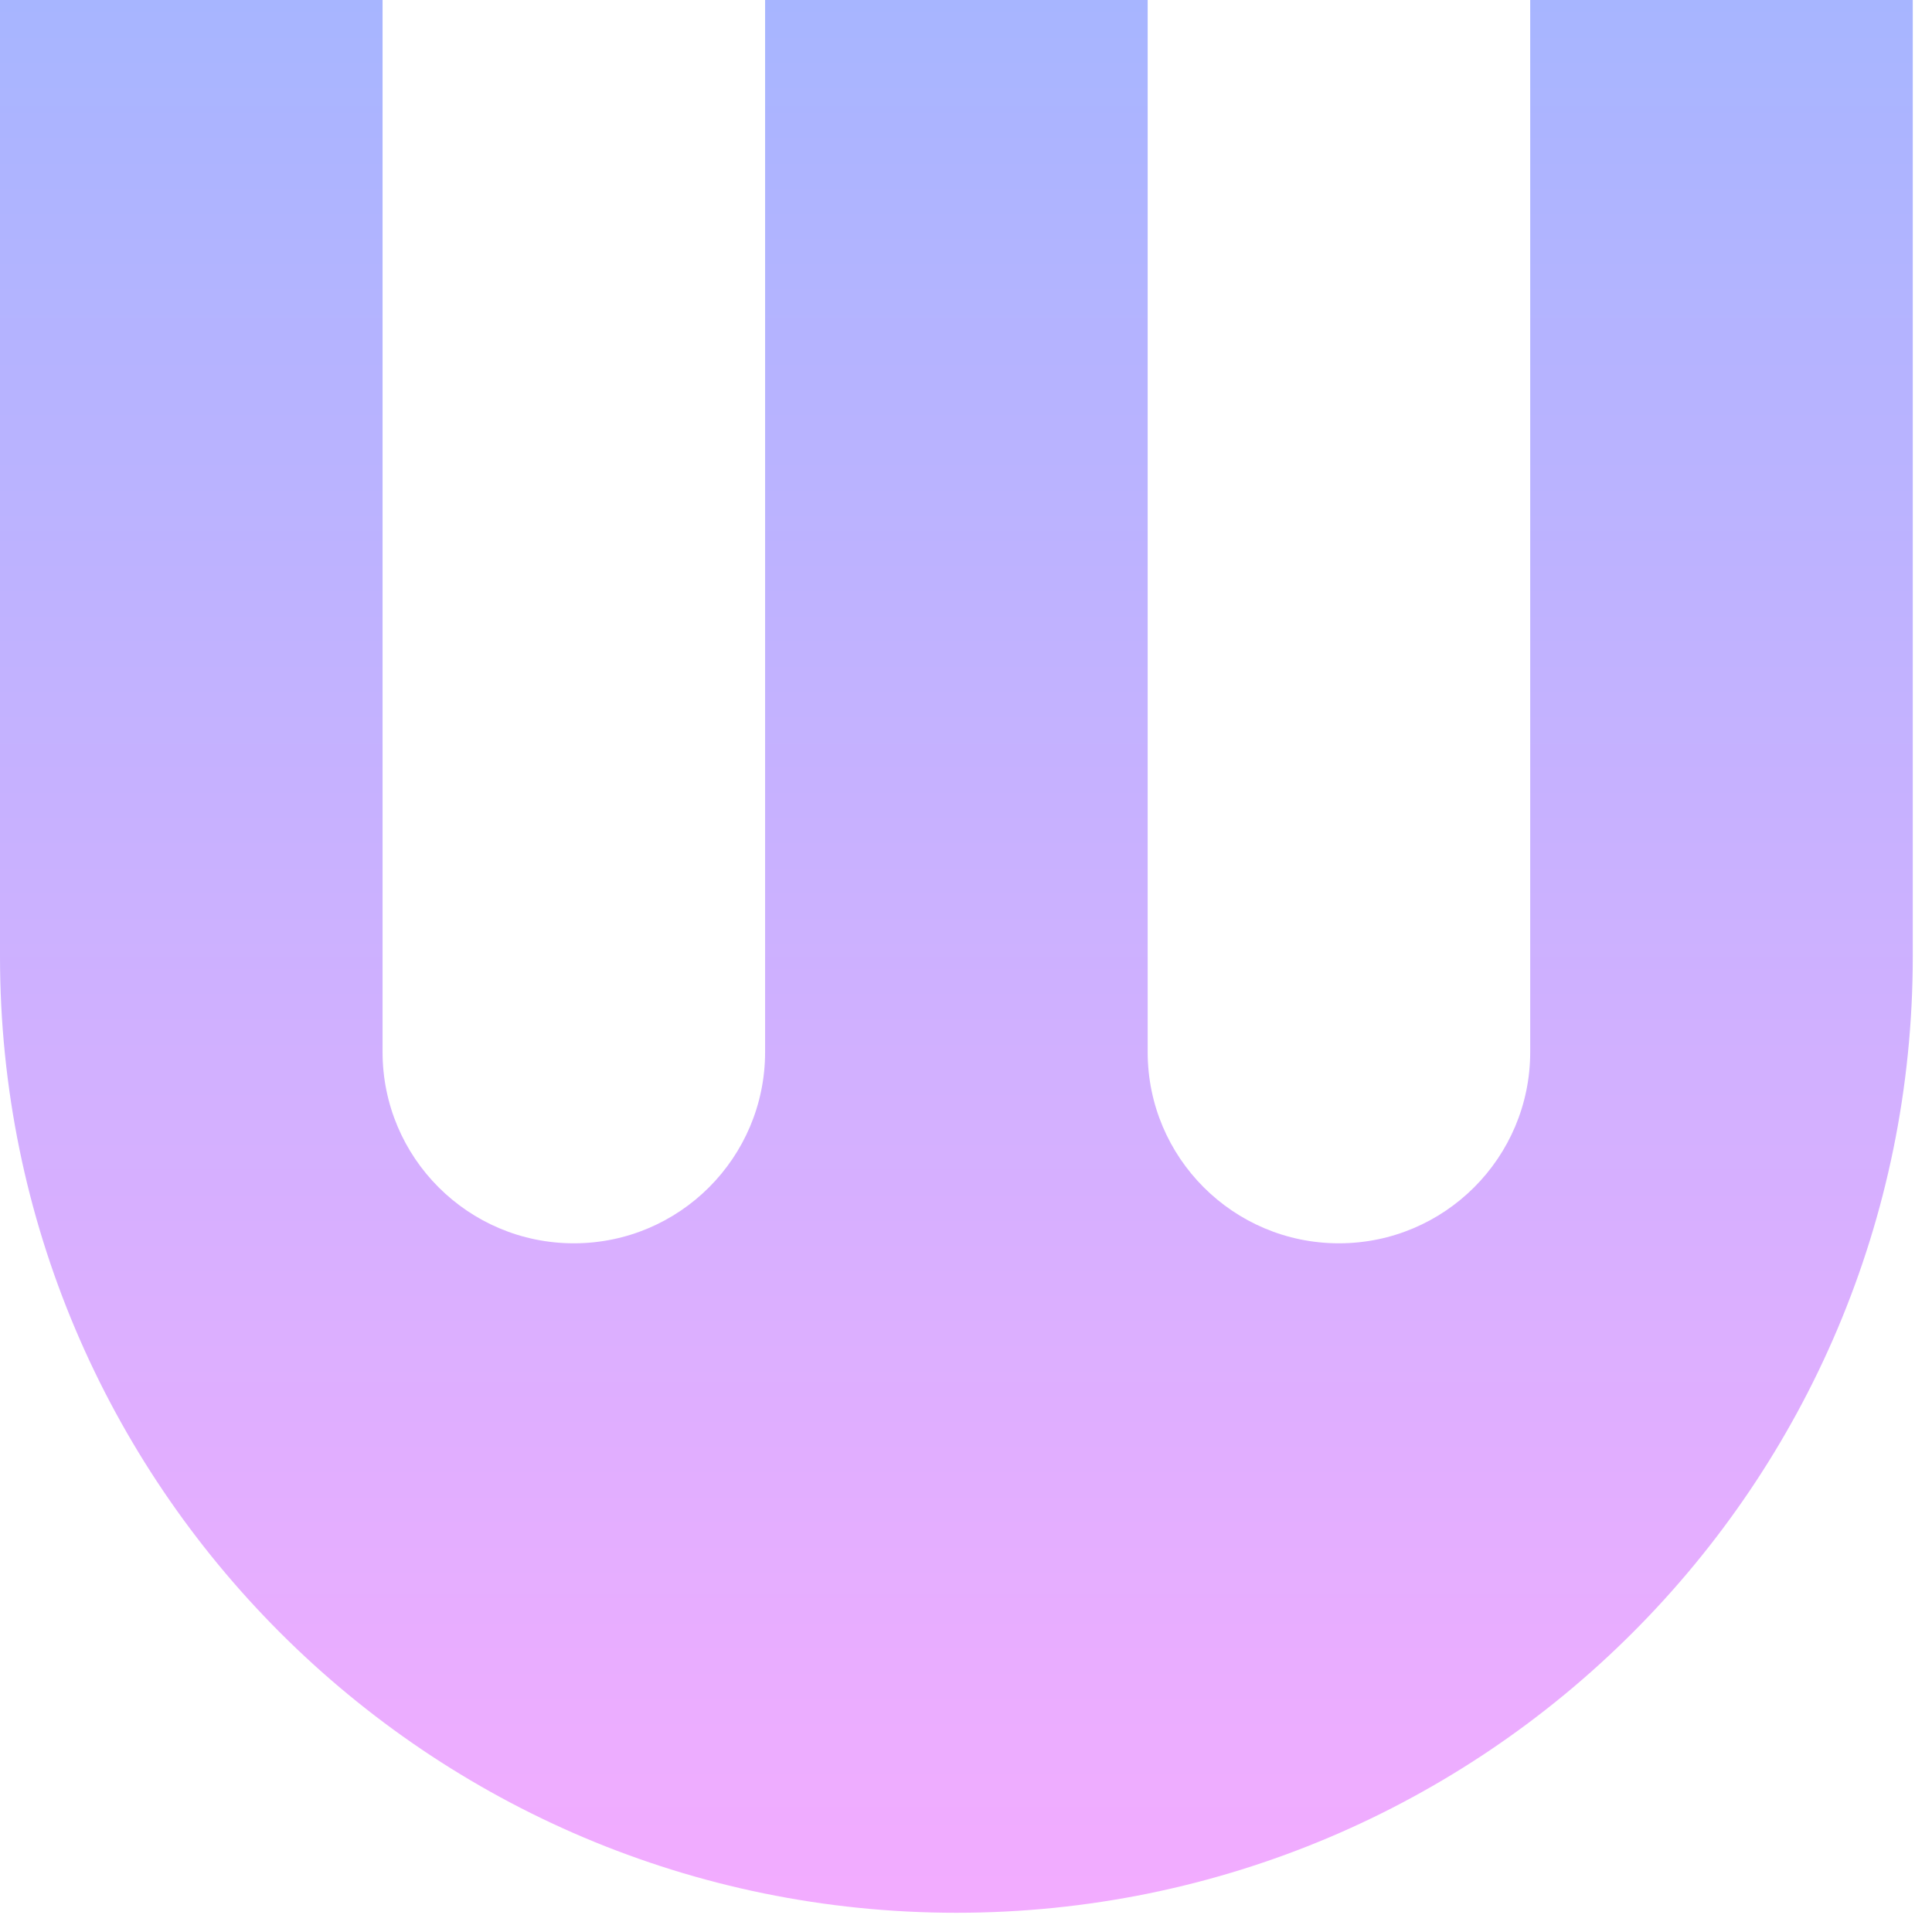 <svg preserveAspectRatio="none" width="100%" height="100%" overflow="visible" style="display: block;" viewBox="0 0 62 62" fill="none" xmlns="http://www.w3.org/2000/svg">
<g id="Group">
<path id="Vector" fill-rule="evenodd" clip-rule="evenodd" d="M36.83 6.73076e-05H24.553V33.761C24.553 37.151 21.805 39.899 18.415 39.899C15.025 39.899 12.277 37.151 12.277 33.761V6.73076e-05H3.84349e-05V30.692C3.84349e-05 47.642 13.741 61.383 30.692 61.383C47.642 61.383 61.383 47.642 61.383 30.692V6.73076e-05H49.106V33.761C49.106 37.151 46.358 39.899 42.968 39.899C39.578 39.899 36.83 37.151 36.83 33.761V6.73076e-05Z" fill="url(#paint0_linear_11_639)"/>
</g>
<defs>
<linearGradient id="paint0_linear_11_639" x1="30.692" y1="6.73076e-05" x2="30.692" y2="61.383" gradientUnits="userSpaceOnUse">
<stop stop-color="#A7B5FF"/>
<stop offset="1" stop-color="#F3ACFF"/>
</linearGradient>
</defs>
</svg>
